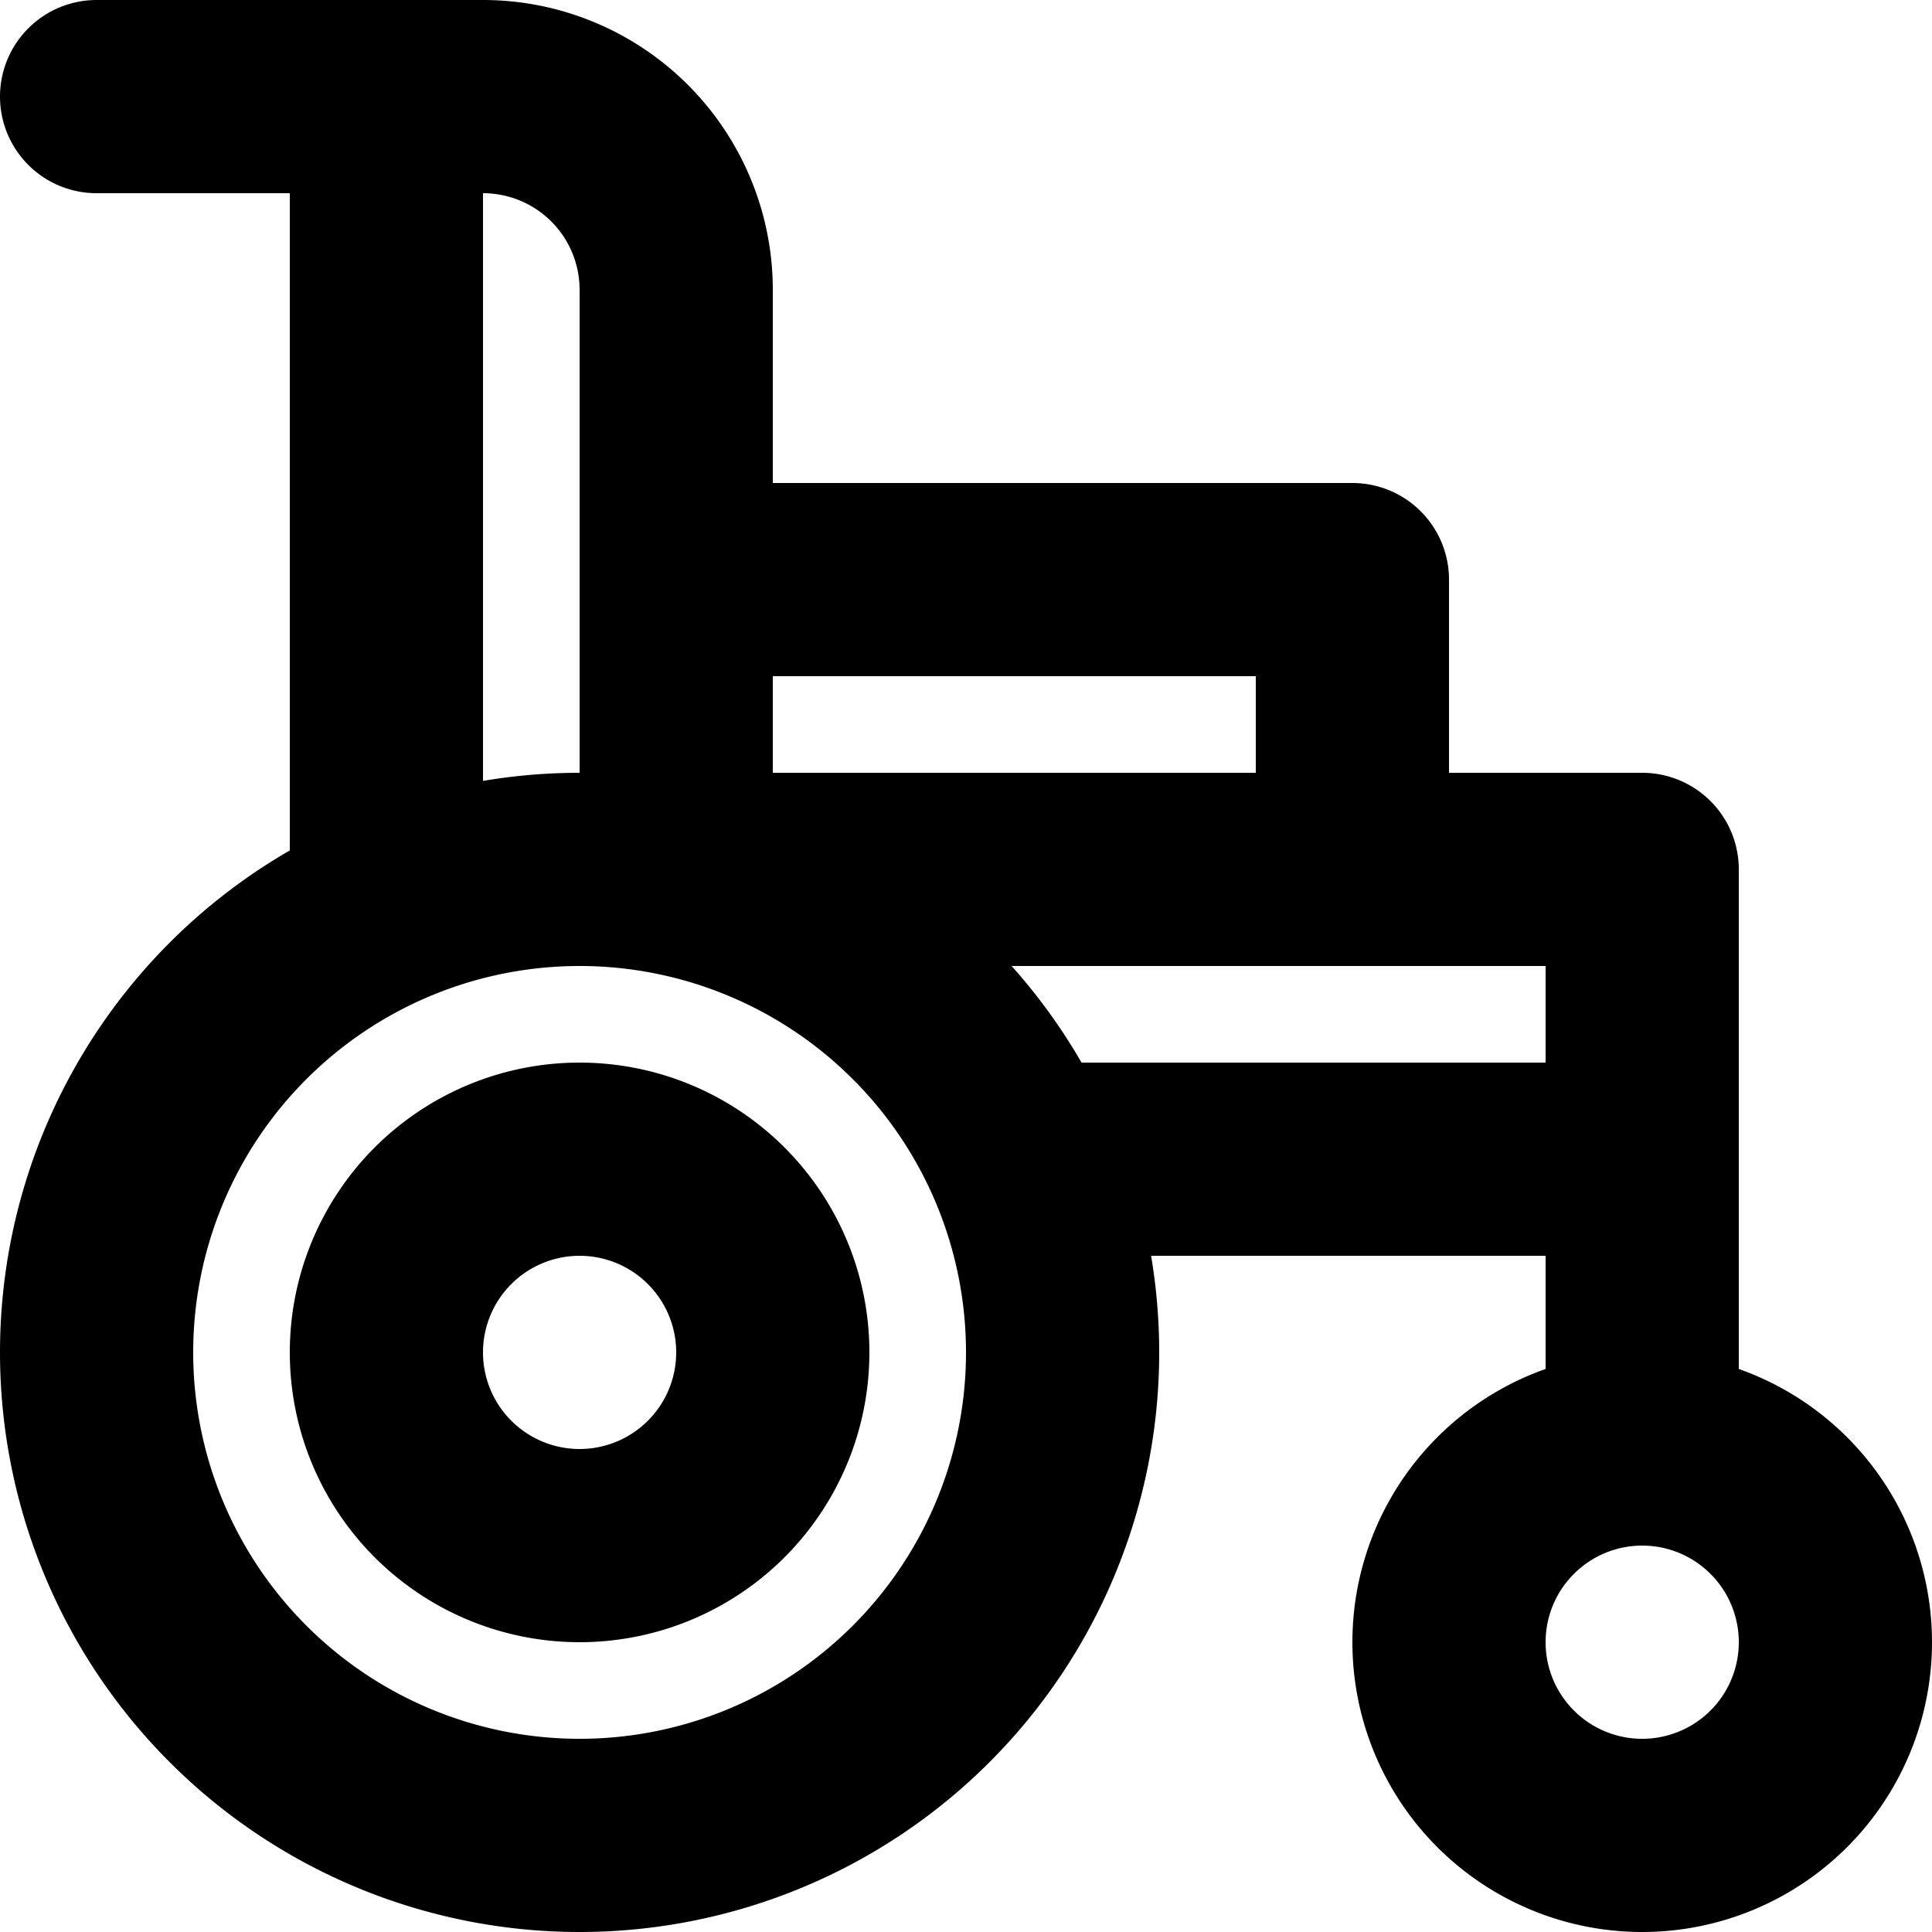 <svg xmlns="http://www.w3.org/2000/svg" width="20" height="20" fill="none" viewBox="0 0 20 20">
  <path stroke="#000" stroke-linecap="round" stroke-linejoin="round" stroke-width="2" d="M7 6h7v3M6 9h11v3h-6.416M6 9a5 5 0 1 0 0 10A5 5 0 0 0 6 9ZM4 1h1a2 2 0 0 1 2 2v6M4 1v8.416M4 1H1m16 14a2 2 0 1 0 0 4 2 2 0 0 0 0-4Zm0 0v-4m-9 3a2 2 0 1 1-4 0 2 2 0 0 1 4 0Z"/>
</svg>
